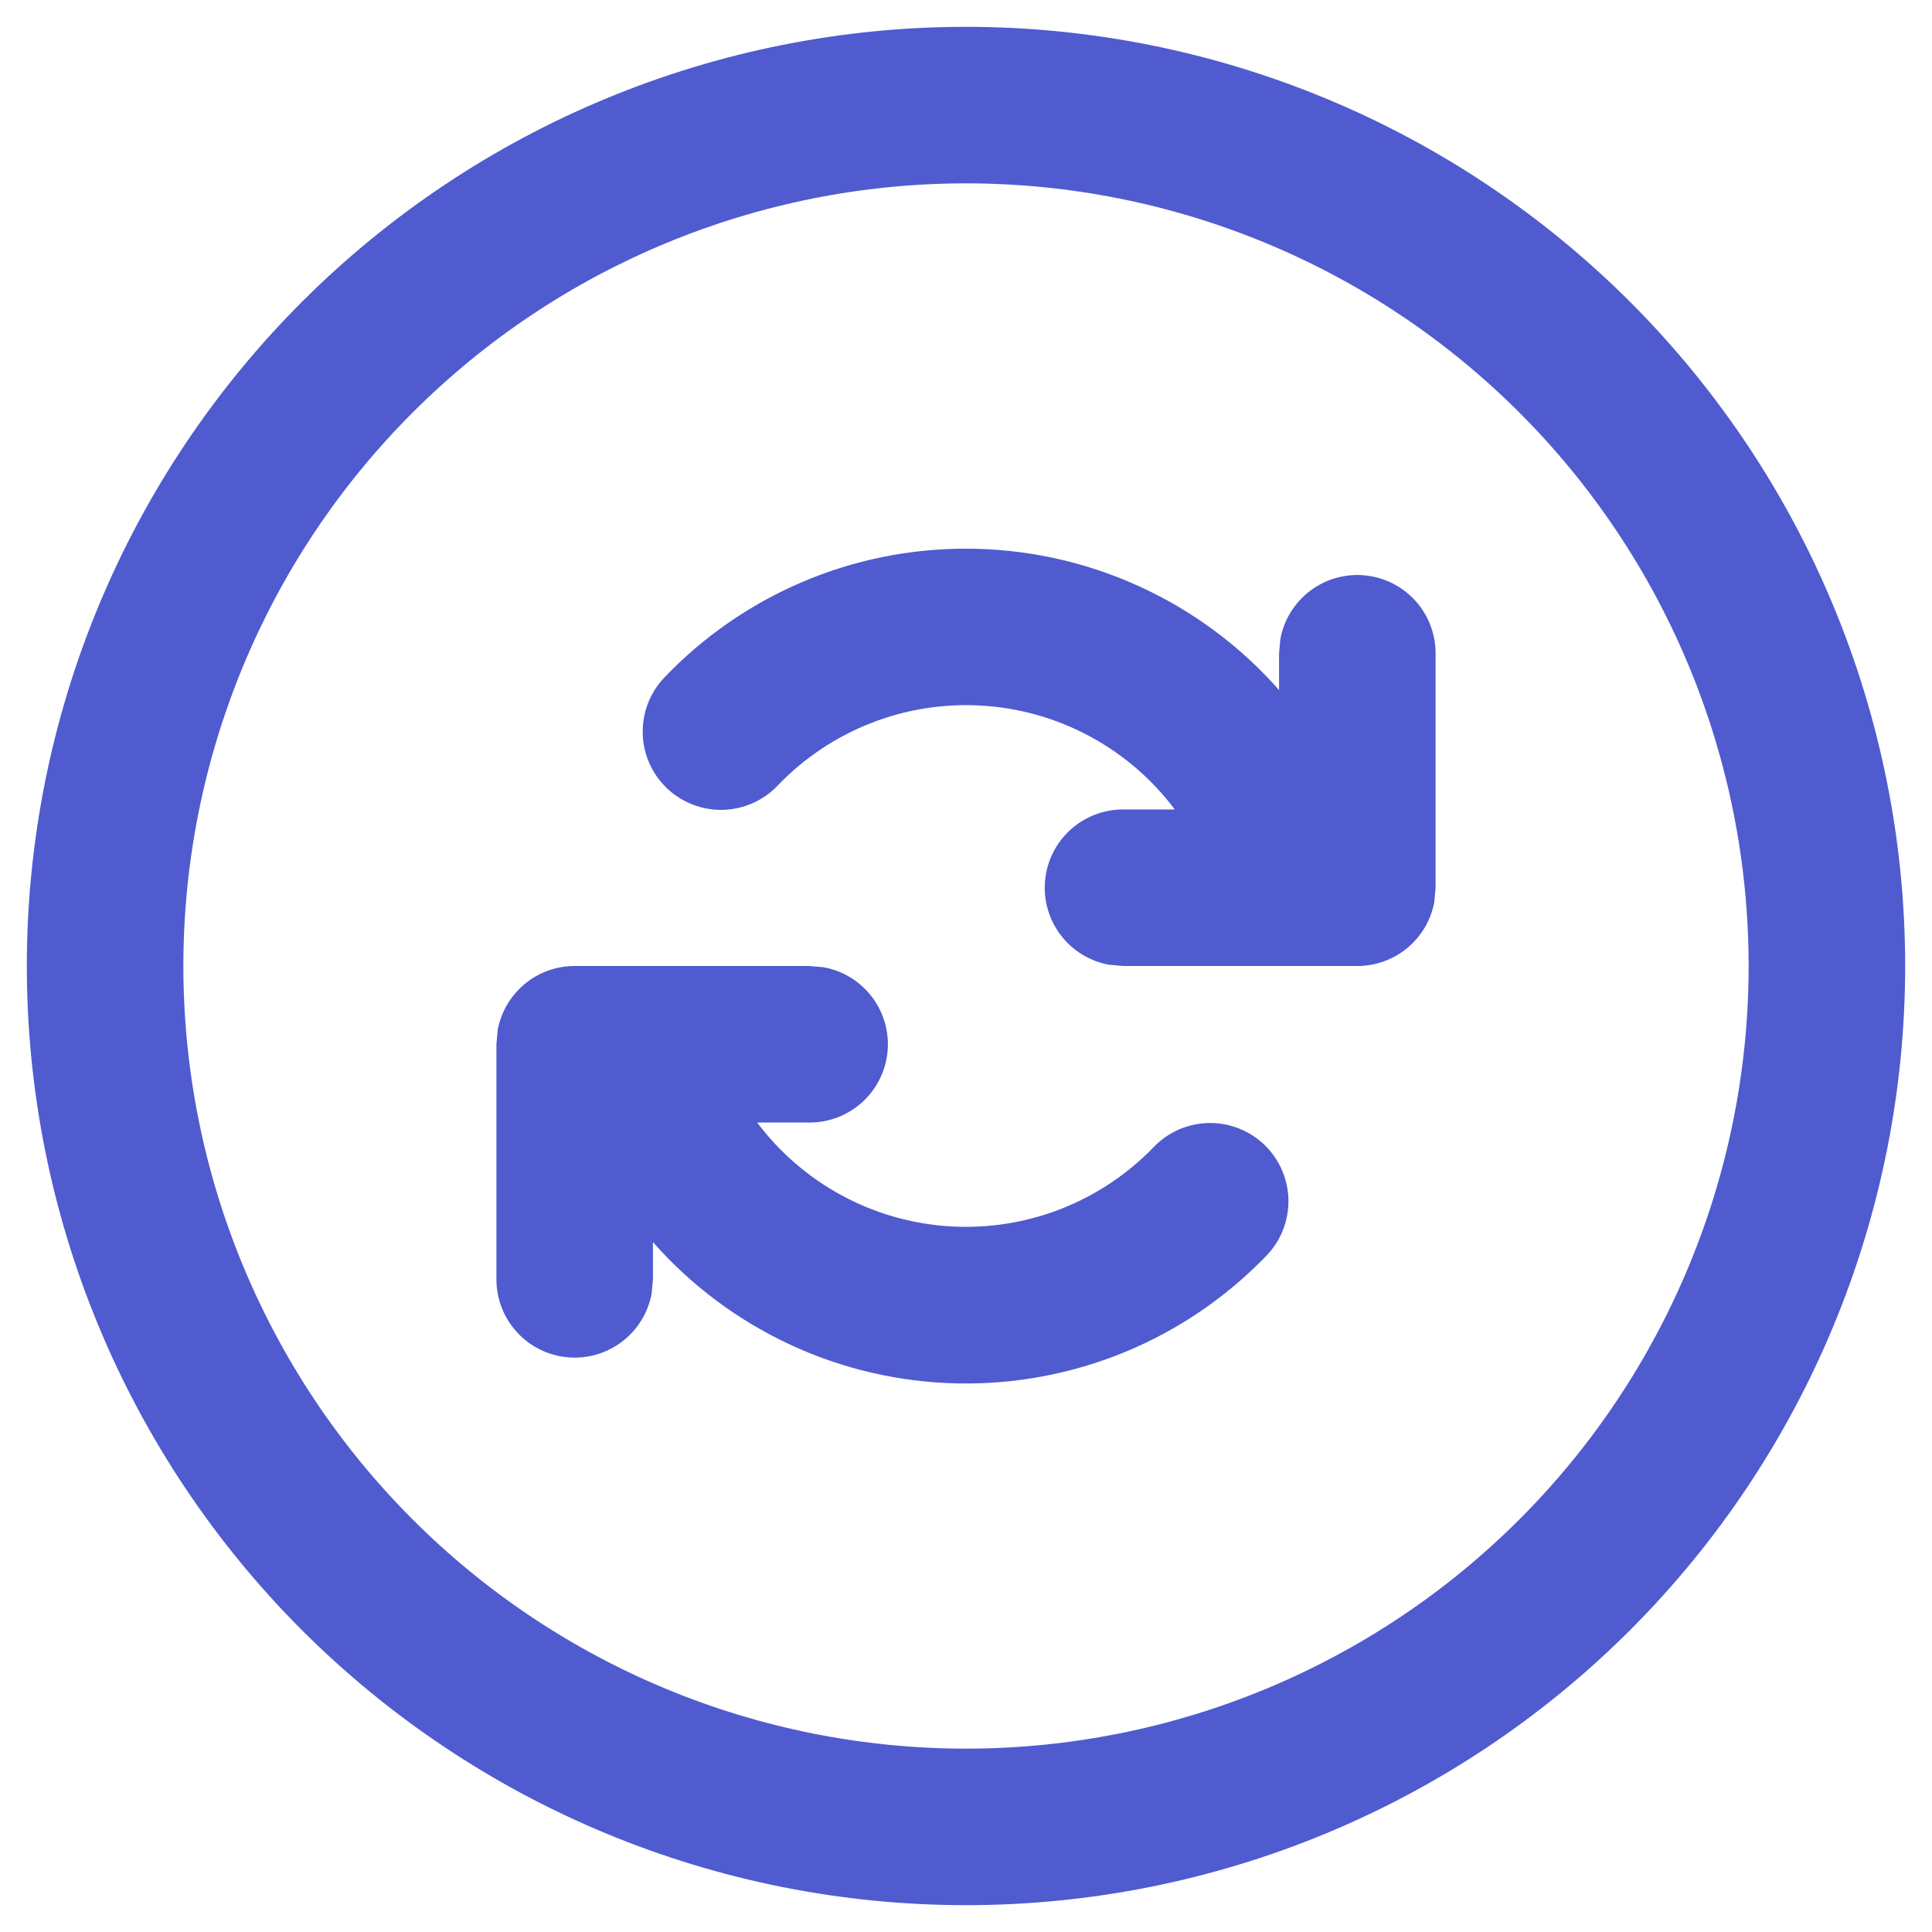 <svg width="54" height="54" viewBox="0 0 54 54" fill="none" xmlns="http://www.w3.org/2000/svg">
<path d="M27 0.75C23.553 0.75 20.139 1.429 16.955 2.748C13.77 4.067 10.876 6.001 8.438 8.438C6.001 10.876 4.067 13.77 2.748 16.955C1.429 20.139 0.75 23.553 0.75 27C0.75 30.447 1.429 33.861 2.748 37.045C4.067 40.23 6.001 43.124 8.438 45.562C10.876 47.999 13.77 49.933 16.955 51.252C20.139 52.571 23.553 53.25 27 53.25C33.962 53.25 40.639 50.484 45.562 45.562C50.484 40.639 53.25 33.962 53.25 27C53.25 20.038 50.484 13.361 45.562 8.438C40.639 3.516 33.962 0.75 27 0.75ZM27 5.125C32.802 5.125 38.366 7.43 42.468 11.532C46.57 15.634 48.875 21.198 48.875 27C48.875 32.802 46.57 38.366 42.468 42.468C38.366 46.57 32.802 48.875 27 48.875C21.198 48.875 15.634 46.57 11.532 42.468C7.43 38.366 5.125 32.802 5.125 27C5.125 21.198 7.43 15.634 11.532 11.532C15.634 7.43 21.198 5.125 27 5.125ZM22.625 27H16.062C15.55 27 15.055 27.179 14.661 27.507C14.268 27.835 14.002 28.29 13.91 28.794L13.875 29.188V35.754C13.874 36.301 14.078 36.828 14.446 37.232C14.814 37.636 15.32 37.888 15.865 37.937C16.409 37.986 16.952 37.83 17.387 37.499C17.822 37.168 18.118 36.686 18.215 36.148L18.25 35.754V34.718C19.316 35.927 20.621 36.902 22.082 37.582C23.544 38.262 25.131 38.631 26.742 38.666C28.354 38.702 29.956 38.402 31.446 37.788C32.936 37.173 34.282 36.255 35.4 35.094C35.599 34.887 35.756 34.643 35.861 34.376C35.966 34.108 36.017 33.823 36.012 33.535C36.007 33.248 35.945 32.965 35.83 32.702C35.715 32.438 35.55 32.2 35.343 32.001C35.136 31.801 34.892 31.645 34.625 31.54C34.358 31.434 34.072 31.383 33.785 31.389C33.498 31.394 33.214 31.456 32.951 31.57C32.688 31.685 32.449 31.851 32.25 32.057C31.517 32.818 30.628 33.411 29.644 33.794C28.659 34.177 27.604 34.342 26.549 34.277C25.495 34.212 24.467 33.919 23.538 33.418C22.608 32.917 21.798 32.22 21.164 31.375H22.625C23.172 31.376 23.699 31.172 24.103 30.804C24.507 30.436 24.758 29.93 24.808 29.385C24.857 28.841 24.701 28.298 24.37 27.863C24.039 27.428 23.557 27.132 23.019 27.035L22.625 27ZM27 15.336C25.424 15.334 23.864 15.652 22.415 16.271C20.966 16.89 19.658 17.797 18.569 18.937C18.169 19.356 17.951 19.918 17.964 20.498C17.97 20.785 18.033 21.068 18.149 21.331C18.265 21.594 18.432 21.831 18.639 22.03C18.847 22.229 19.092 22.384 19.36 22.488C19.628 22.592 19.913 22.642 20.2 22.636C20.78 22.622 21.332 22.38 21.733 21.96C22.464 21.195 23.354 20.599 24.339 20.212C25.324 19.826 26.382 19.658 27.438 19.722C28.495 19.785 29.525 20.077 30.457 20.579C31.389 21.08 32.201 21.778 32.836 22.625H31.392C30.846 22.624 30.319 22.828 29.915 23.196C29.511 23.564 29.259 24.07 29.21 24.615C29.16 25.159 29.317 25.702 29.648 26.137C29.979 26.572 30.461 26.868 30.999 26.965L31.392 27H37.938C38.45 27 38.945 26.821 39.339 26.493C39.732 26.165 39.998 25.71 40.09 25.206L40.125 24.812V18.263C40.126 17.716 39.922 17.189 39.554 16.785C39.186 16.381 38.68 16.13 38.135 16.081C37.591 16.031 37.048 16.187 36.613 16.518C36.178 16.849 35.882 17.331 35.785 17.869L35.75 18.263V19.287C34.656 18.045 33.309 17.05 31.8 16.369C30.292 15.688 28.655 15.336 27 15.336Z" fill="#4F5BCF"/>
</svg>
